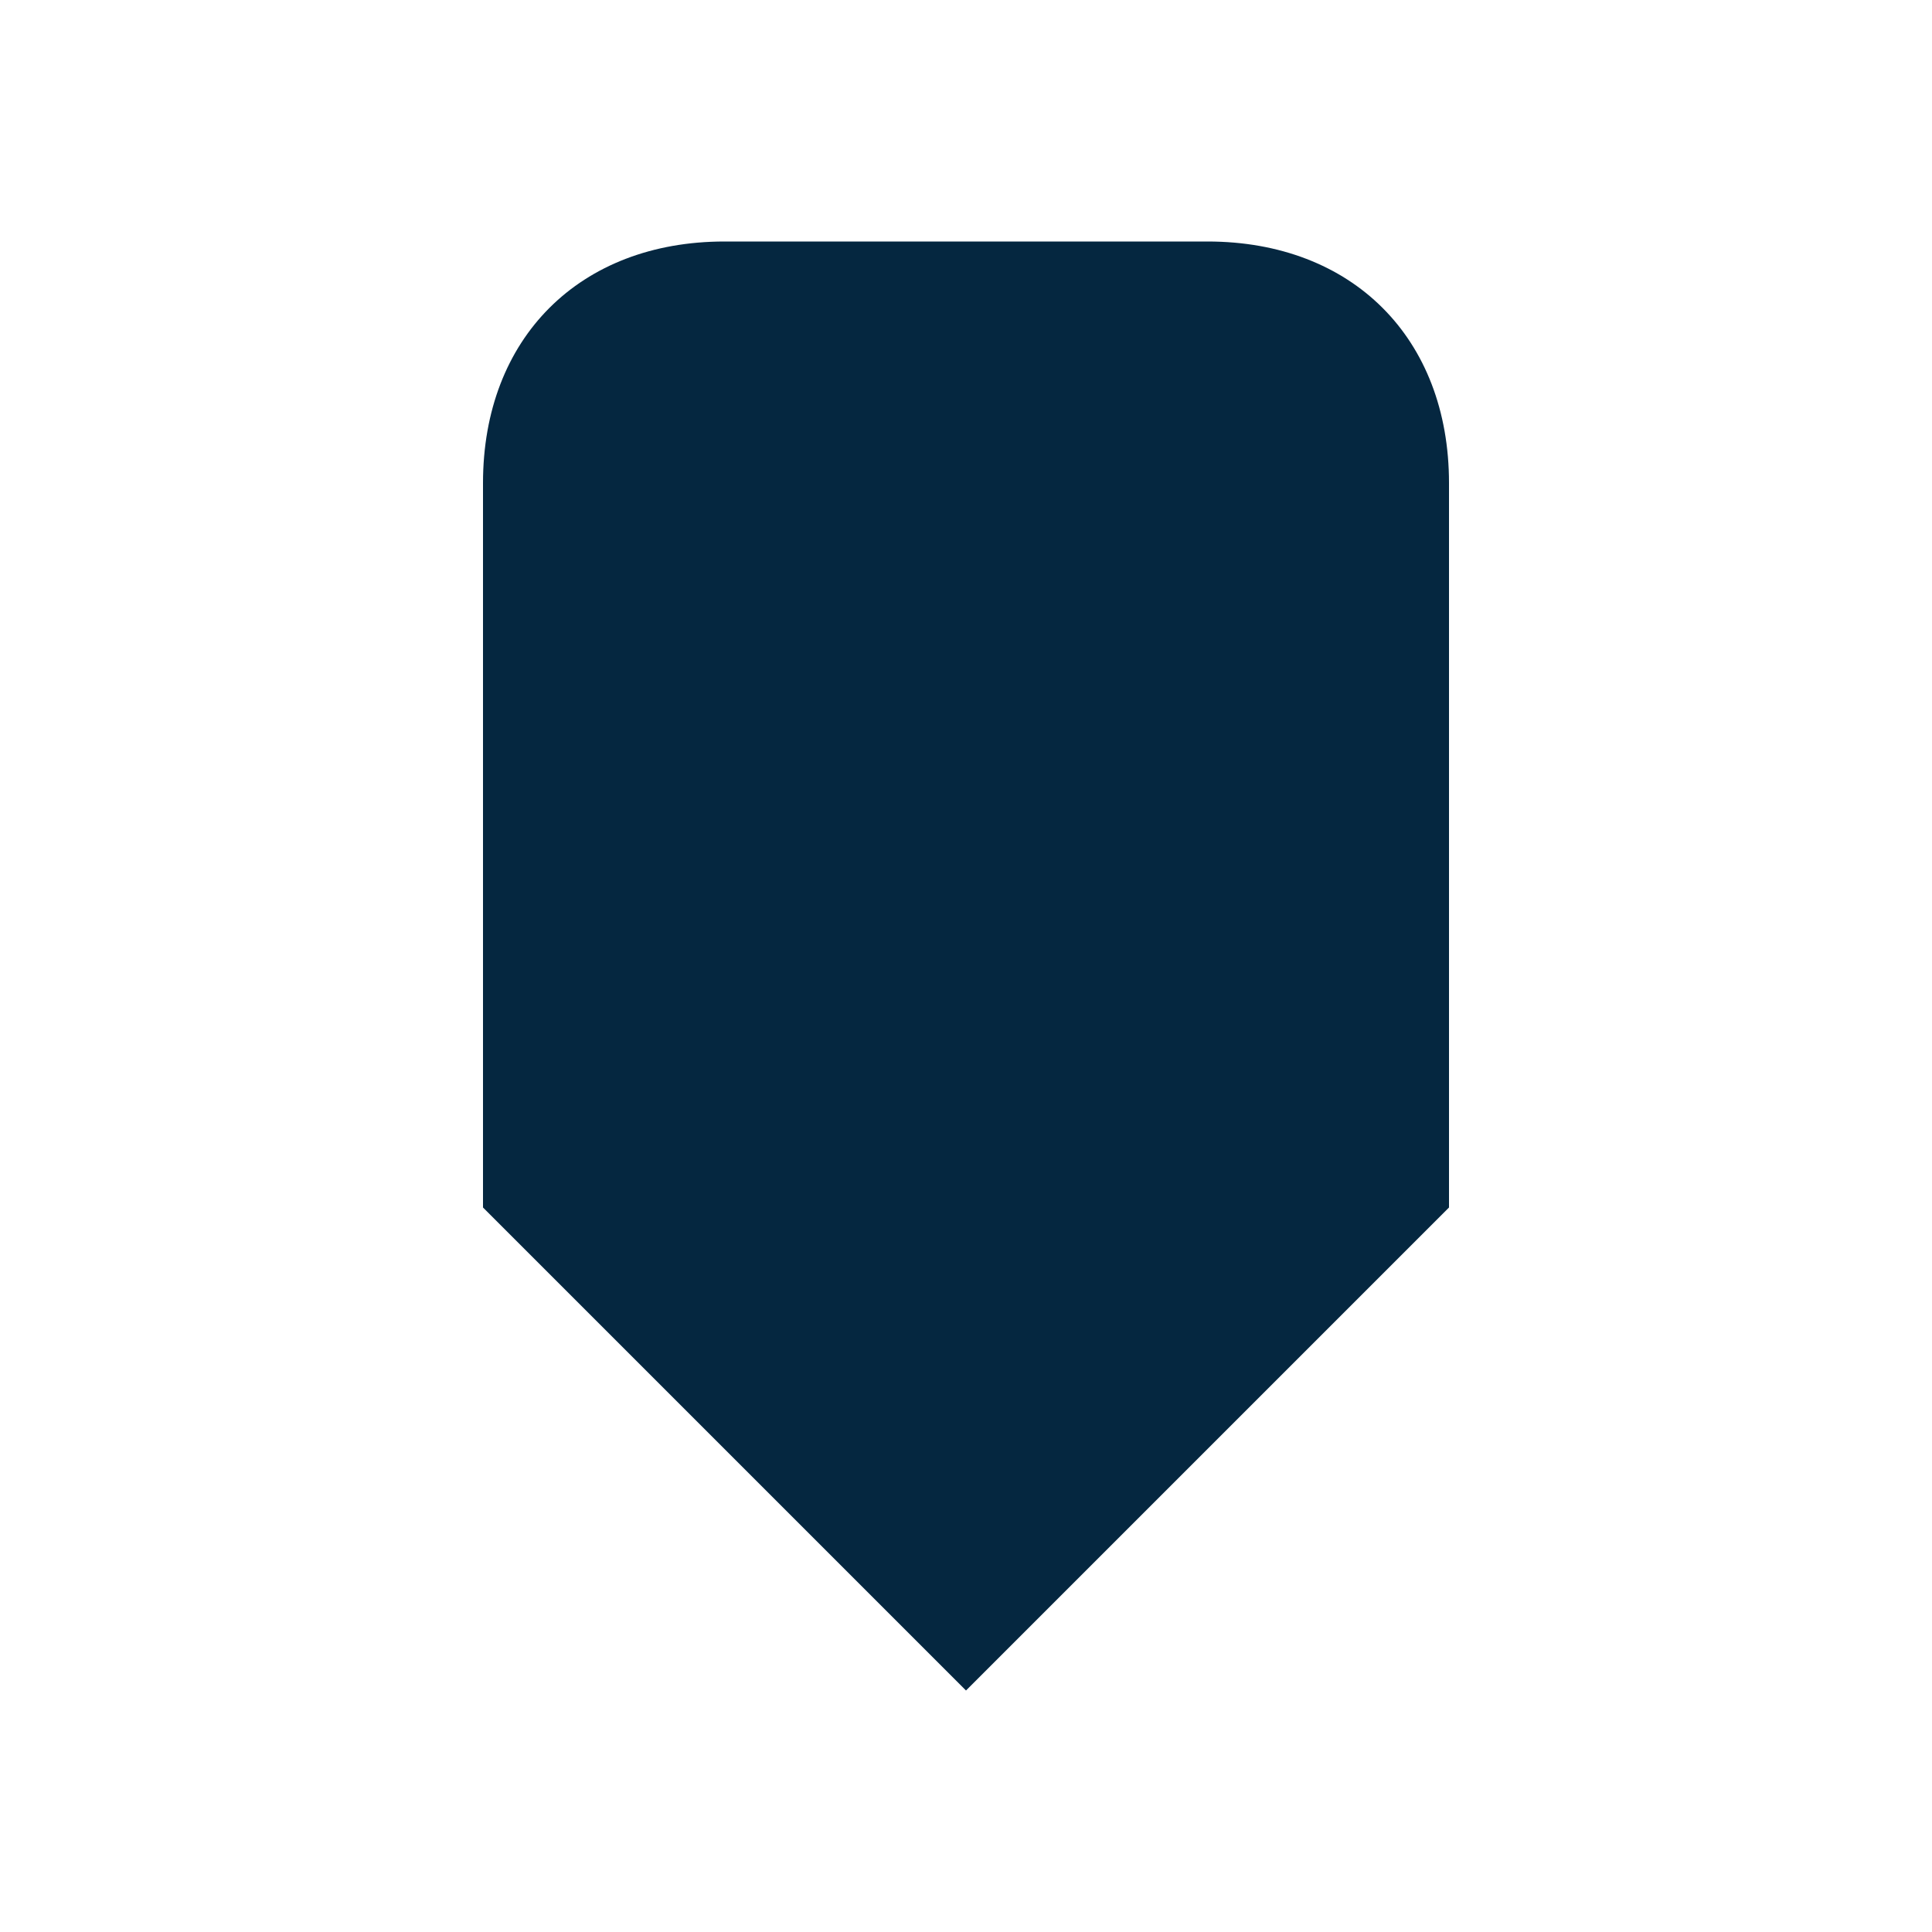 <?xml version="1.0" encoding="UTF-8"?>
<svg width="40" height="40" viewBox="0 0 40 40" xmlns="http://www.w3.org/2000/svg">
  <!-- Simple pick-shaped pointer with sharp point at bottom -->
  <path d="M15,5 L25,5 C28,5 30,7 30,10 L30,25 L20,35 L10,25 L10,10 C10,7 12,5 15,5 Z" fill="#052740"/>
</svg>
